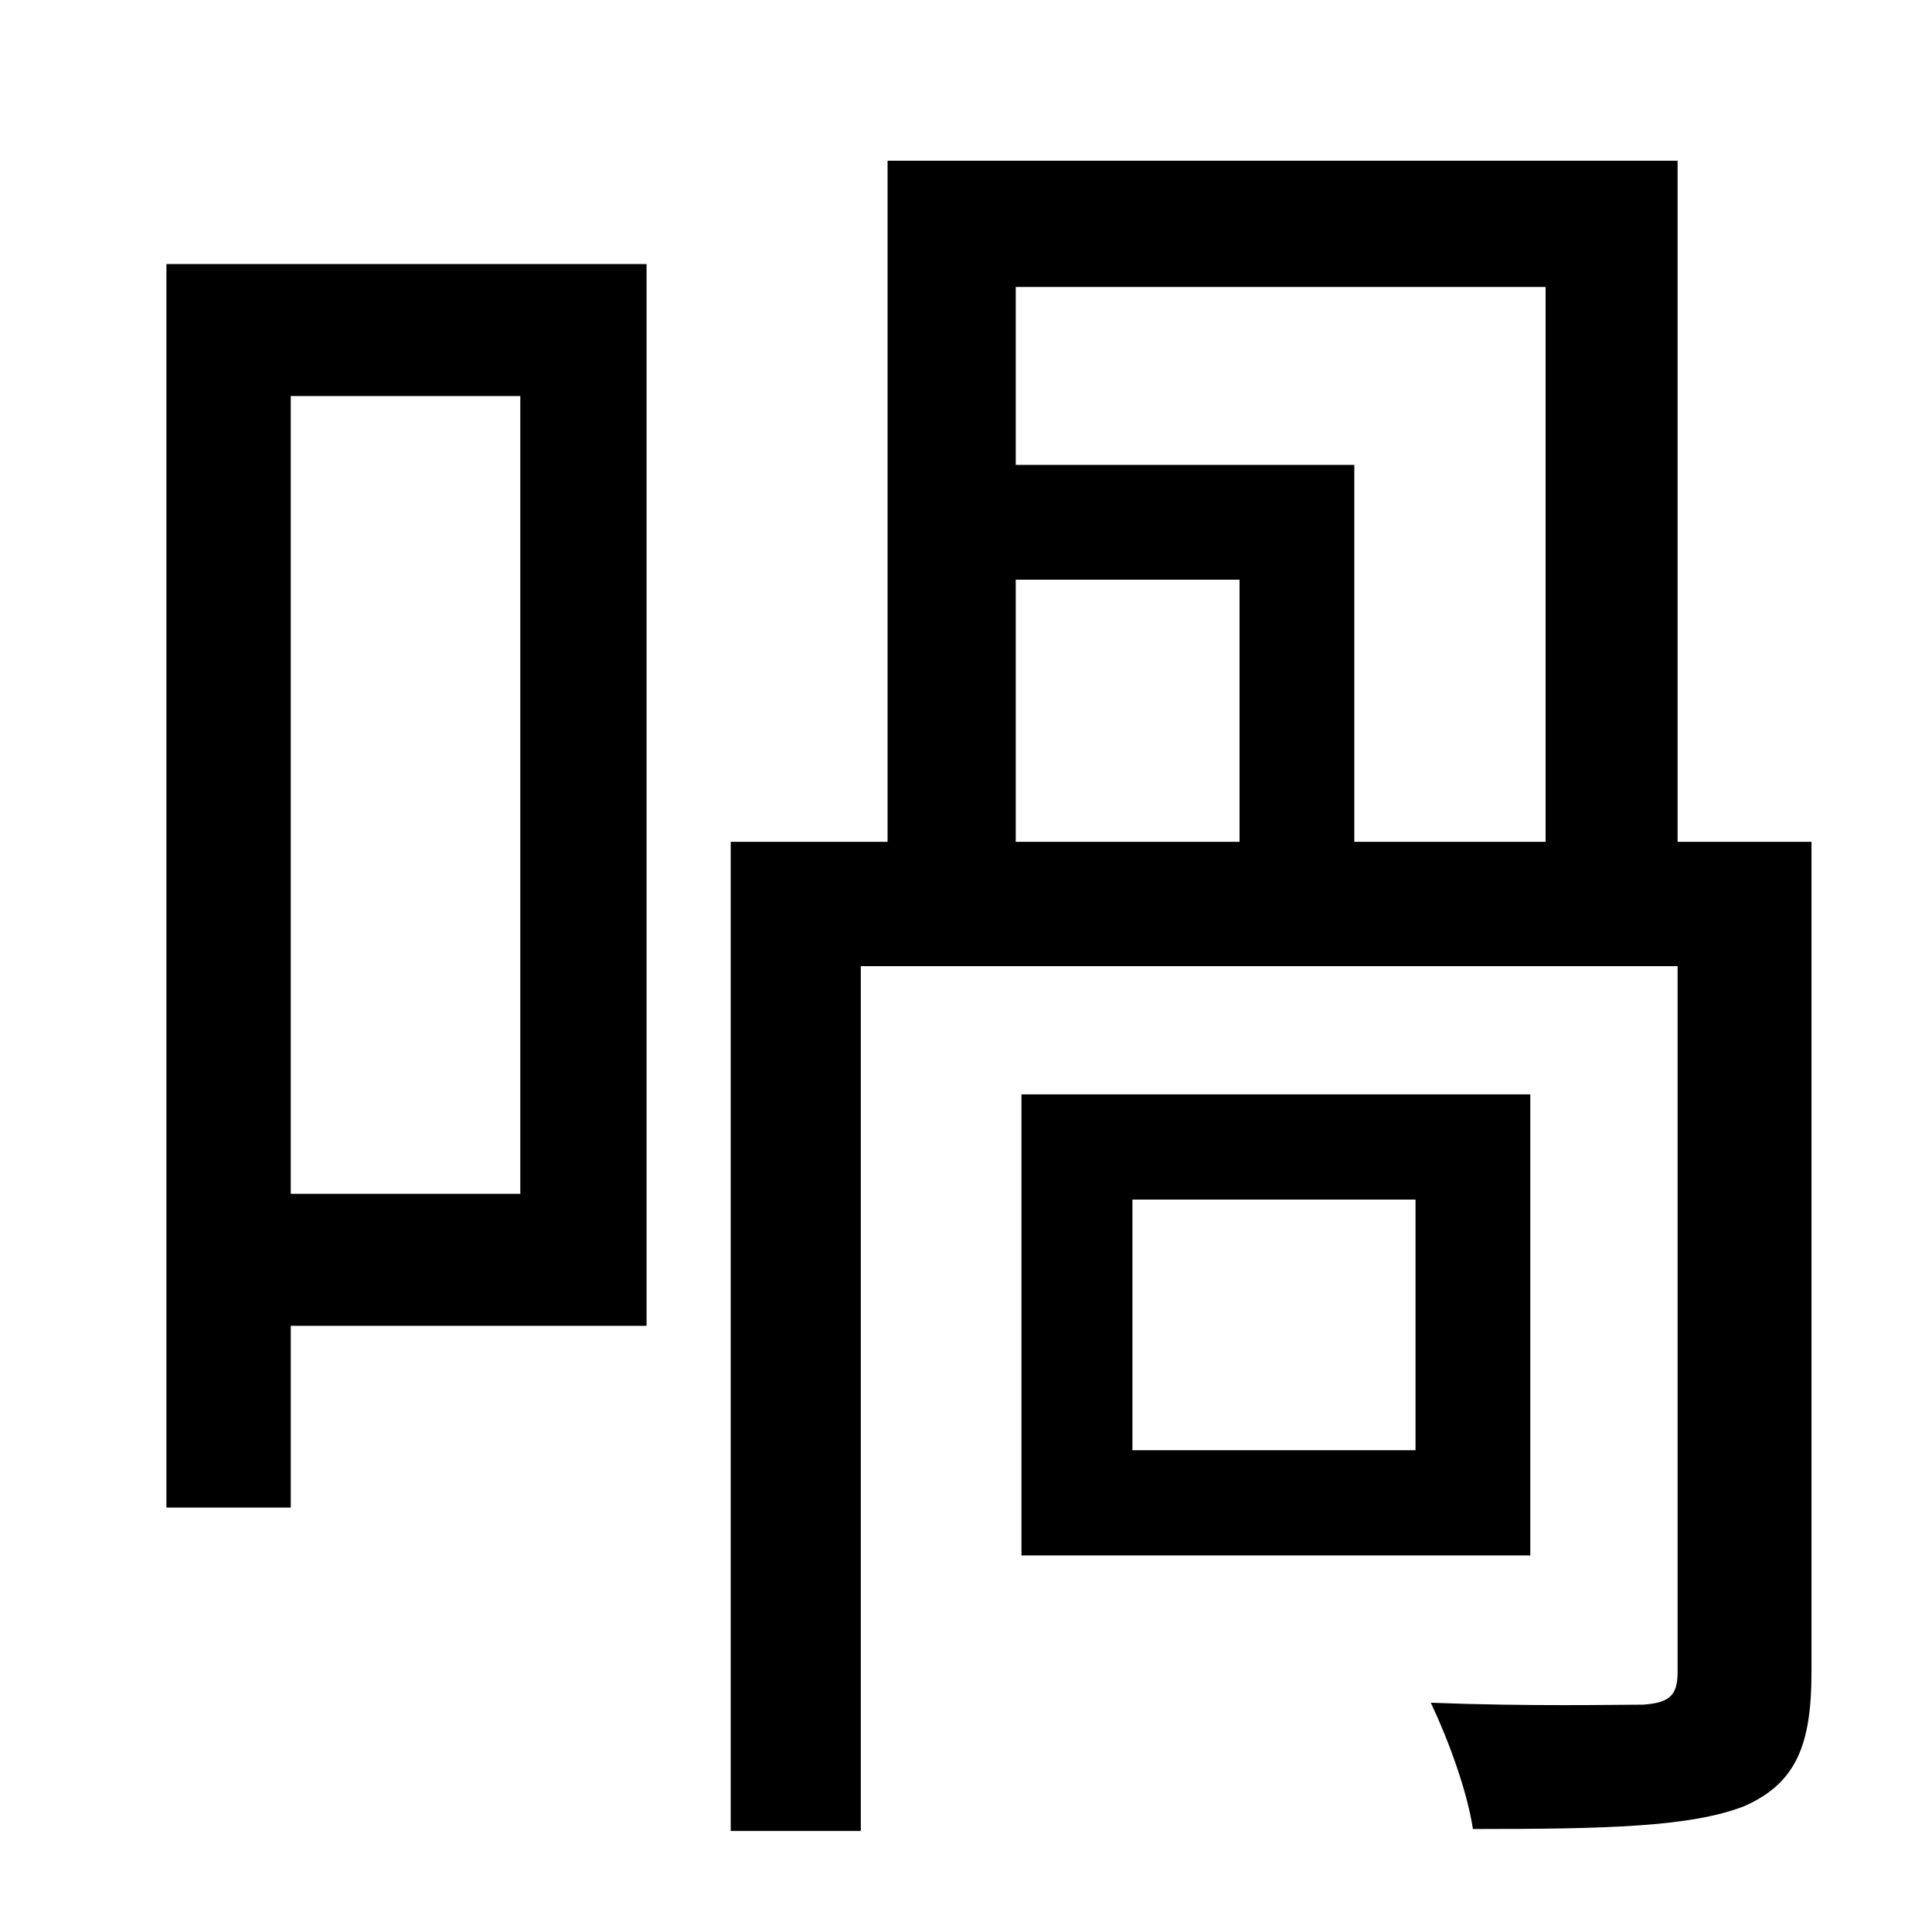 <?xml version="1.0" standalone="no"?>
<!DOCTYPE svg PUBLIC "-//W3C//DTD SVG 1.1//EN" "http://www.w3.org/Graphics/SVG/1.1/DTD/svg11.dtd" >
<svg xmlns="http://www.w3.org/2000/svg" xmlns:xlink="http://www.w3.org/1999/xlink" version="1.1" viewBox="-10 0 1010 1000">
   <path fill="currentColor"
d="M262 207h-120v417h120v-417zM328 138v555h-186v95h-65v-650h251zM521 303v137h117v-137h-117zM798 150h-277v93h177v197h100v-290zM937 440v434c0 38 -8 58 -35 70c-28 11 -73 12 -142 12c-3 -20 -13 -47 -22 -66c52 2 97 1 111 1c14 -1 18 -5 18 -17v-369h-427v452h-68
v-517h82v-356h413v356h70zM730 758v-131h-148v131h148zM790 572v241h-266v-241h266z" />
</svg>

